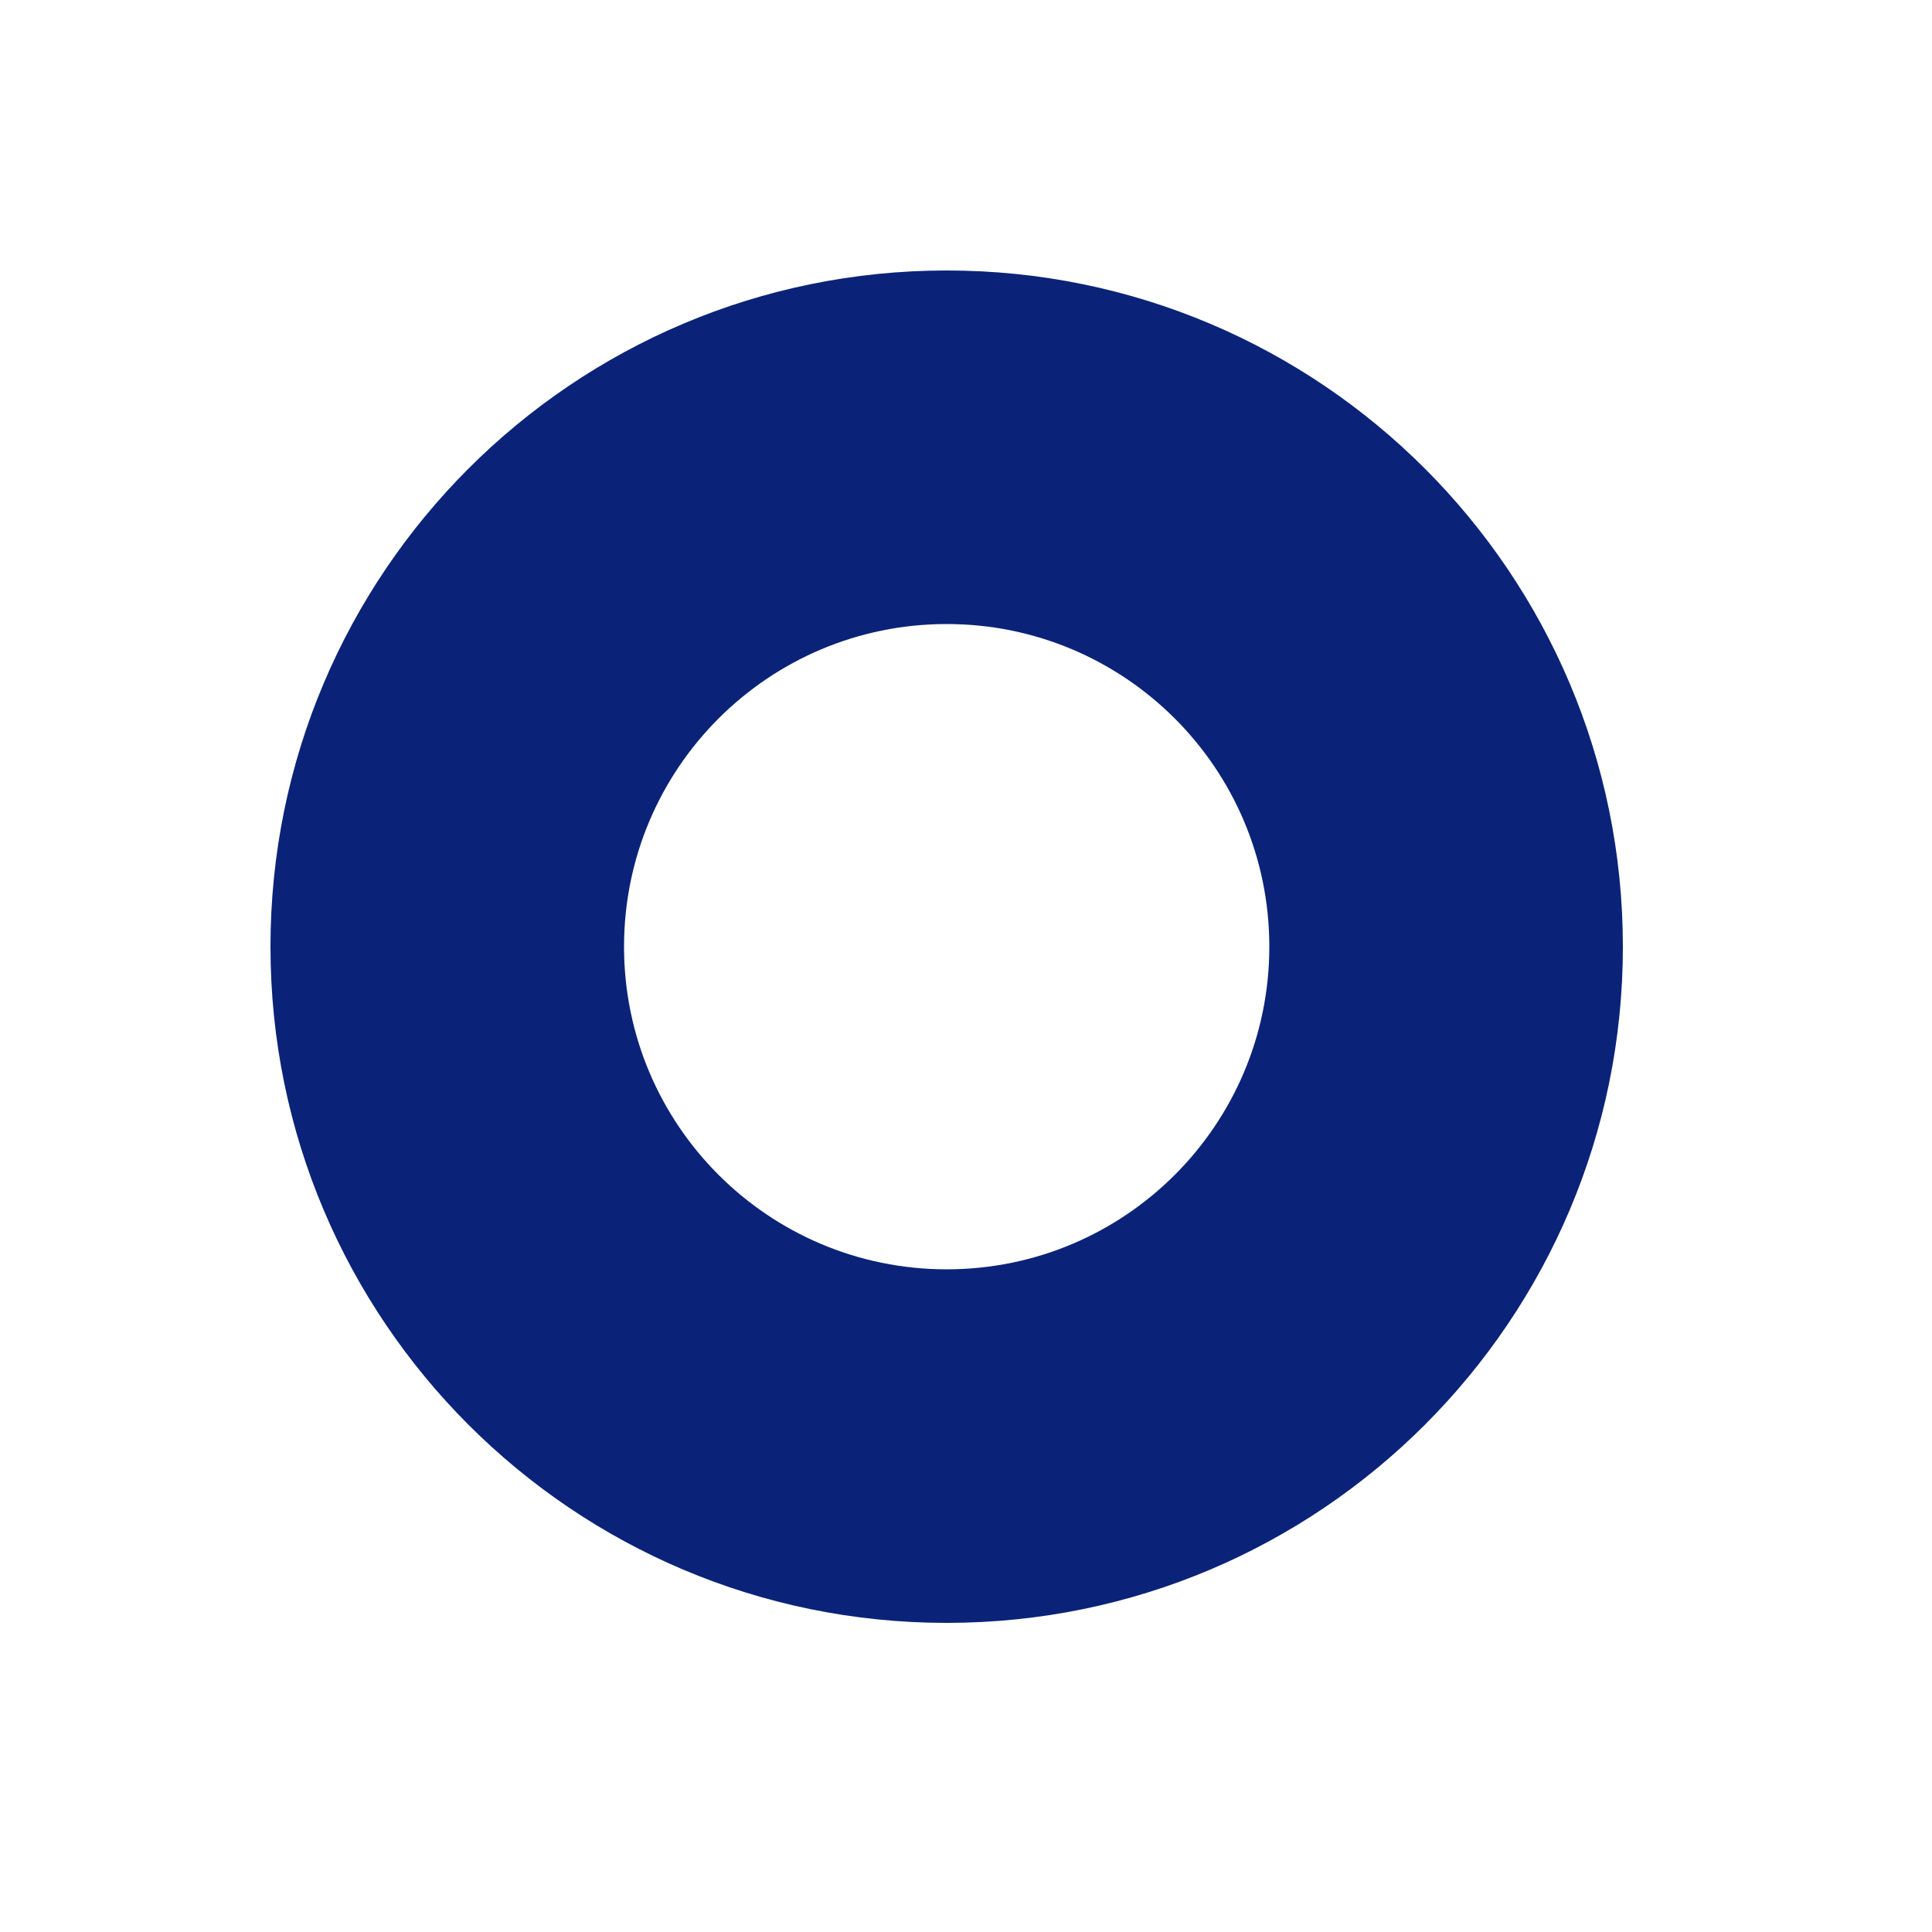<svg width="50" height="50" viewBox="0 0 50 50" fill="none" xmlns="http://www.w3.org/2000/svg">
<path d="M42 24.5C42 34.165 34.165 42 24.5 42C14.835 42 7 34.165 7 24.5C7 14.835 14.835 7 24.5 7C34.165 7 42 14.835 42 24.5ZM16.15 24.5C16.15 29.112 19.888 32.85 24.5 32.85C29.112 32.85 32.85 29.112 32.85 24.5C32.85 19.888 29.112 16.15 24.5 16.15C19.888 16.15 16.15 19.888 16.15 24.5Z" fill="#0A2378"/>
</svg>
